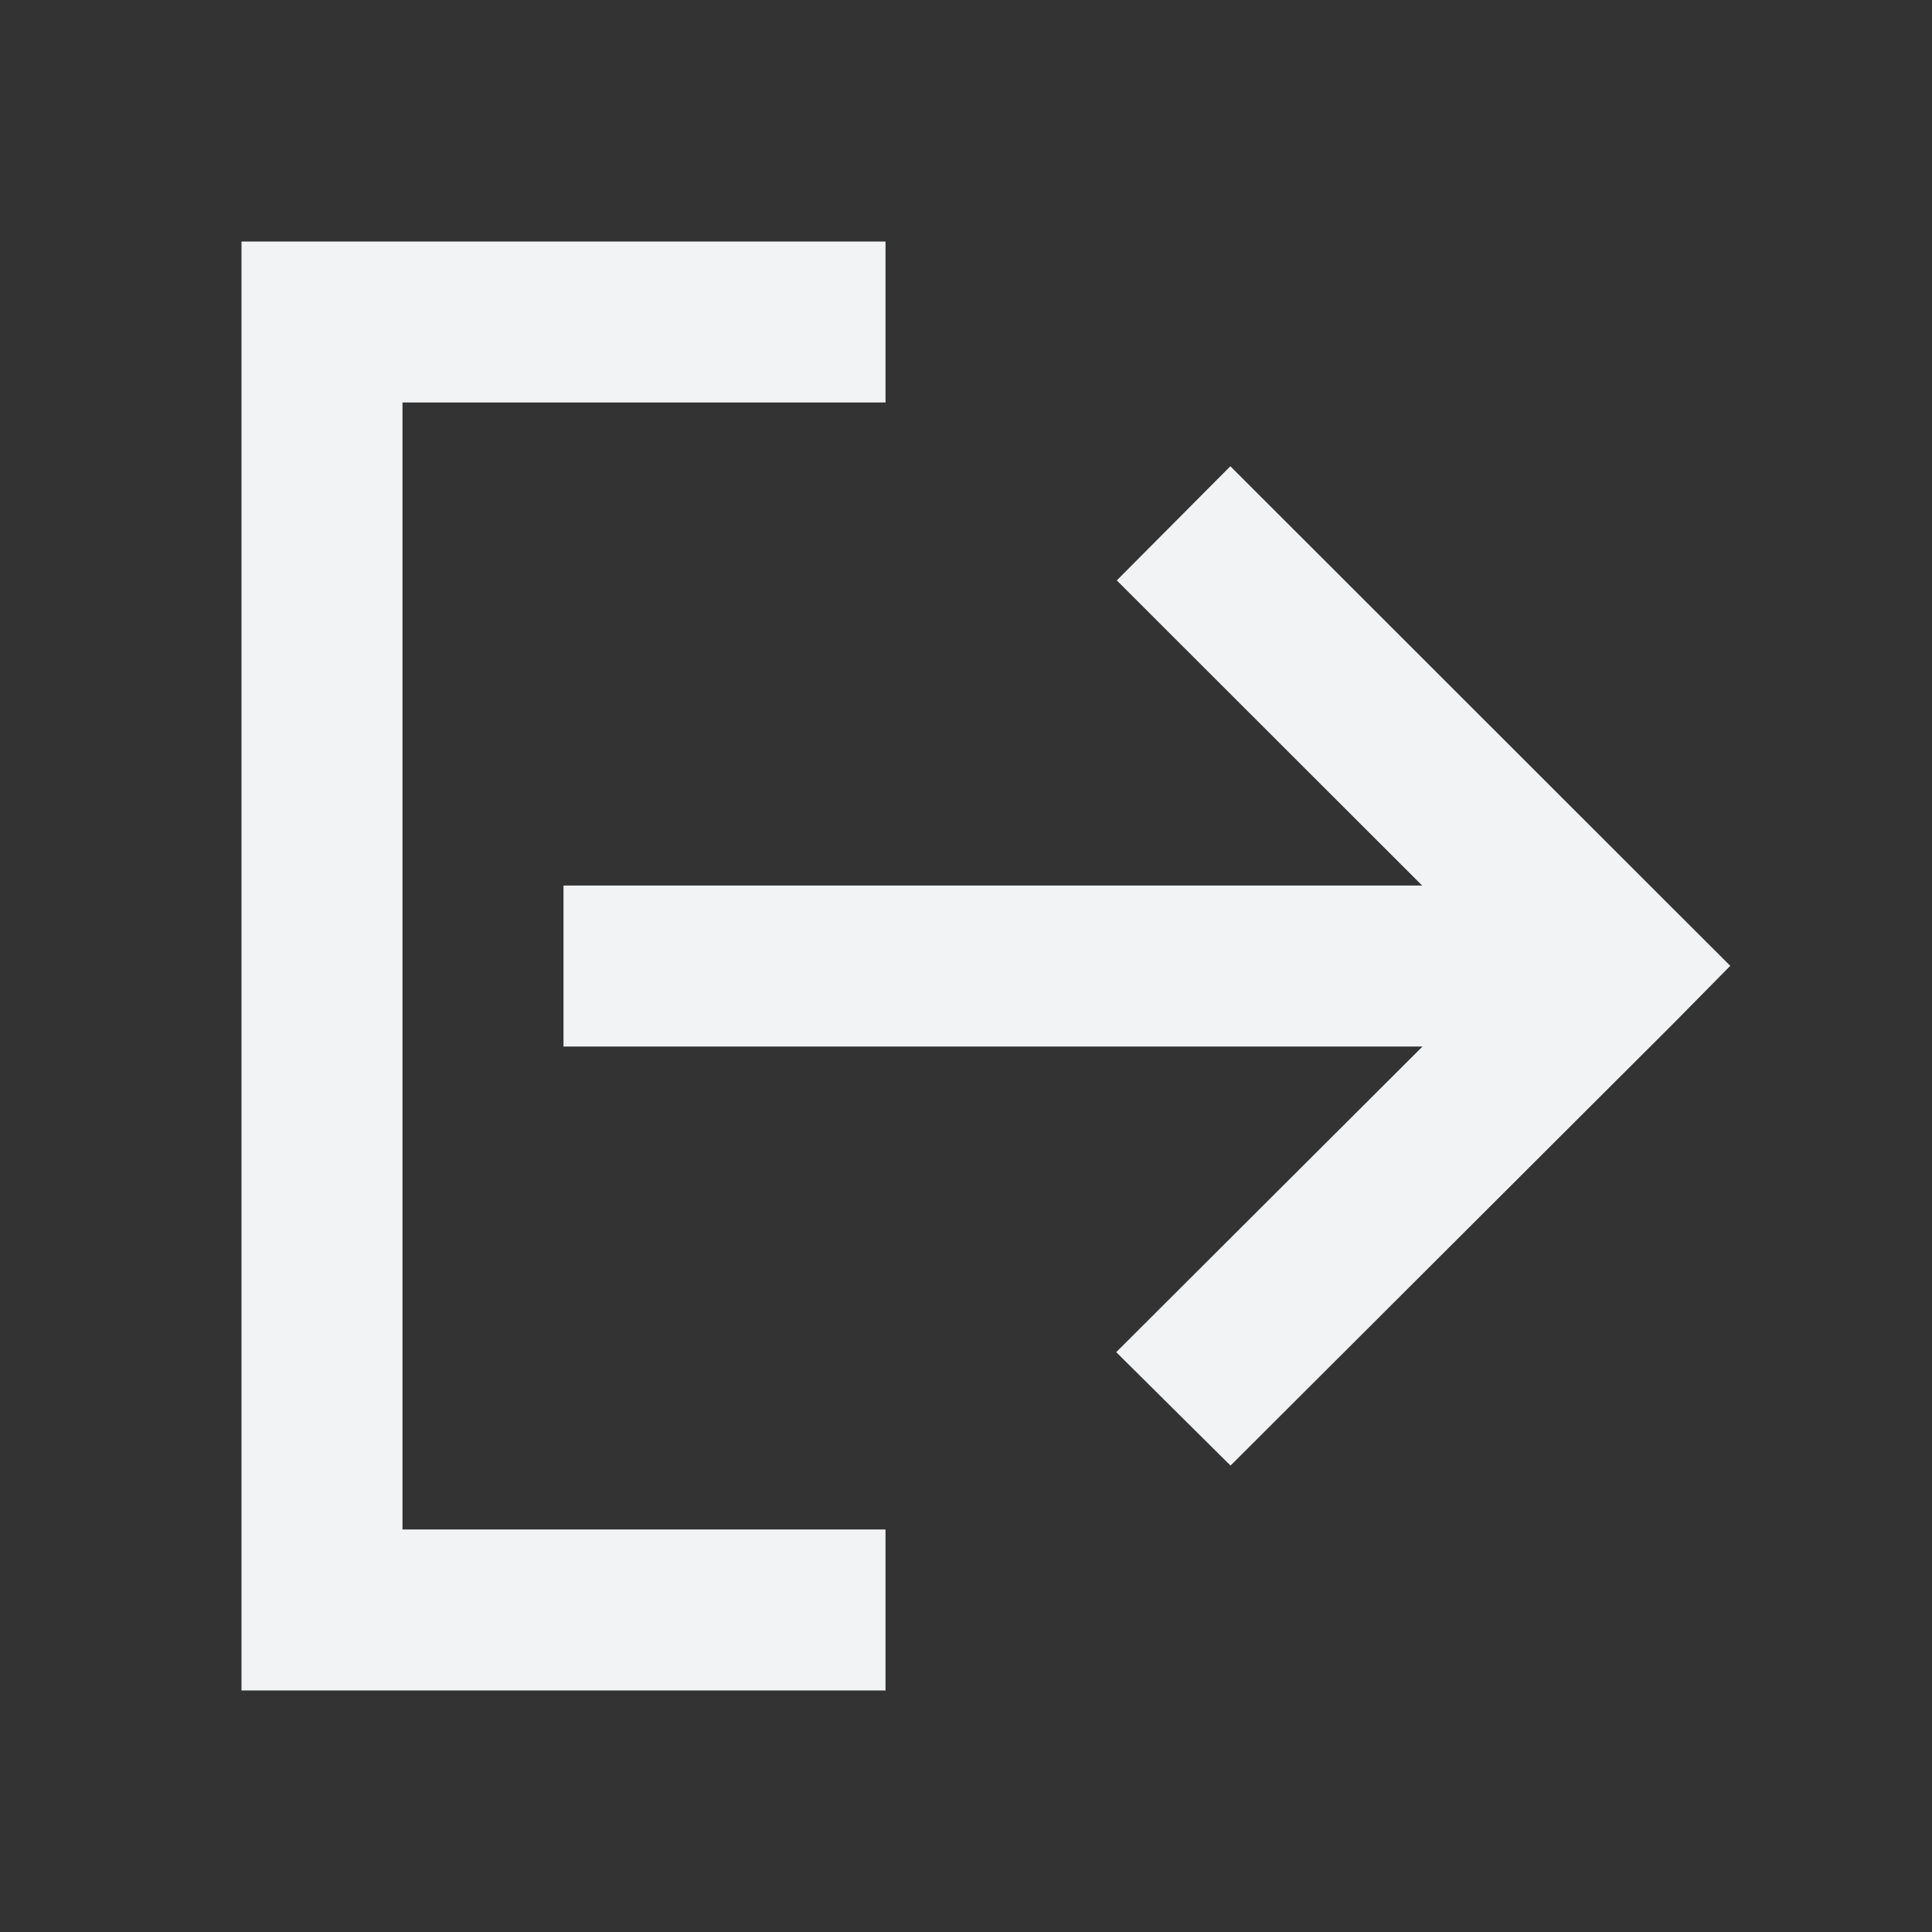 <svg xmlns="http://www.w3.org/2000/svg" width="48" height="48" viewBox="0 0 48 48">
    <rect x="0" y="0" width="48" height="48" fill="#333333" stroke="none"/>
    <path fill="#F2F3F4" fill-rule="evenodd" d="M22 6v4H10v28h12v4H6V6h16zm8.568 5.584L41.56 22.57l1.428 1.426-1.428 1.448-10.988 10.968-2.84-2.818L35.342 26H14v-4h21.332l-7.586-7.58 2.822-2.836z"/>
</svg>
